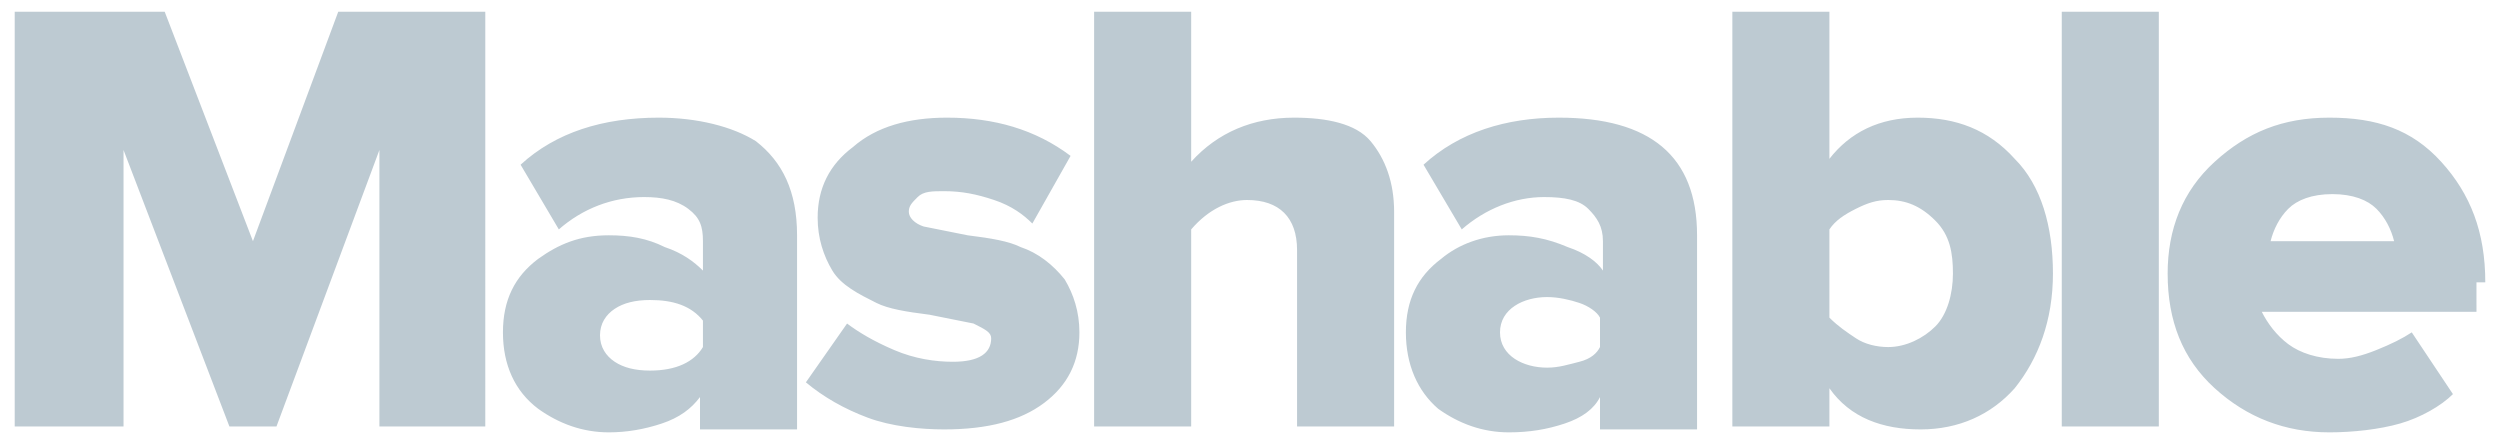<?xml version="1.0" encoding="utf-8"?>
<!-- Generator: Adobe Illustrator 23.1.1, SVG Export Plug-In . SVG Version: 6.00 Build 0)  -->
<svg version="1.1" id="Capa_1" xmlns="http://www.w3.org/2000/svg" xmlns:xlink="http://www.w3.org/1999/xlink" x="0px" y="0px"
	 viewBox="0 0 85 15" style="enable-background:new 0 0 85 15;" xml:space="preserve">
<style type="text/css">
	.st0{opacity:0.4;fill-rule:evenodd;clip-rule:evenodd;fill:#5A7C8E;enable-background:new    ;}
</style>
<path class="st0" d="M8.6,8.2L5.6,0.4H0.5v14.1h3.7V5.1l3.6,9.4h1.6l3.5-9.4v9.4h3.6V0.4h-5C11.5,0.4,8.6,8.2,8.6,8.2z M22.4,4
	c-1.9,0-3.5,0.5-4.7,1.6L19,7.8c0.8-0.7,1.8-1.1,2.9-1.1c0.6,0,1.1,0.1,1.5,0.4s0.5,0.6,0.5,1.1v1c-0.3-0.3-0.7-0.6-1.3-0.8
	C22,8.1,21.4,8,20.7,8c-1,0-1.7,0.3-2.4,0.8c-0.8,0.6-1.2,1.4-1.2,2.5s0.4,2,1.2,2.6c0.7,0.5,1.5,0.8,2.4,0.8c0.6,0,1.2-0.1,1.8-0.3
	s1-0.5,1.3-0.9v1.1h3.3V8c0-1.5-0.5-2.5-1.4-3.2C24.9,4.3,23.7,4,22.4,4C22.3,4,22.4,4,22.4,4z M23.9,11.8c-0.3,0.5-0.9,0.8-1.8,0.8
	c-0.5,0-0.9-0.1-1.2-0.3s-0.5-0.5-0.5-0.9s0.2-0.7,0.5-0.9s0.7-0.3,1.2-0.3c0.8,0,1.4,0.2,1.8,0.7V11.8z M30.9,7.2
	c0-0.2,0.1-0.3,0.3-0.5s0.5-0.2,0.9-0.2c0.6,0,1.1,0.1,1.7,0.3s1,0.5,1.3,0.8l1.3-2.3C35.2,4.4,33.8,4,32.2,4c-1.3,0-2.4,0.3-3.2,1
	c-0.8,0.6-1.2,1.4-1.2,2.4c0,0.7,0.2,1.3,0.5,1.8s0.9,0.8,1.5,1.1c0.4,0.2,1,0.3,1.8,0.4l1.5,0.3c0.4,0.2,0.6,0.3,0.6,0.5
	c0,0.5-0.4,0.8-1.3,0.8c-0.6,0-1.3-0.1-2-0.4c-0.7-0.3-1.2-0.6-1.6-0.9L27.4,13c0.6,0.5,1.3,0.9,2.1,1.2s1.8,0.4,2.6,0.4
	c1.5,0,2.6-0.3,3.4-0.9s1.2-1.4,1.2-2.4c0-0.7-0.2-1.3-0.5-1.8c-0.4-0.5-0.9-0.9-1.5-1.1c-0.4-0.2-1-0.3-1.8-0.4l-1.5-0.3
	C31.1,7.6,30.9,7.4,30.9,7.2z M44,4c-1.4,0-2.6,0.5-3.5,1.5V0.4h-3.3v14.1h3.3V7.8c0.6-0.7,1.3-1,1.9-1c1.1,0,1.7,0.6,1.7,1.7v6h3.3
	V7.2c0-1-0.3-1.8-0.8-2.4S45.1,4,44,4z M53,4c-1.8,0-3.4,0.5-4.6,1.6l1.3,2.2c0.8-0.7,1.8-1.1,2.8-1.1c0.7,0,1.2,0.1,1.5,0.4
	c0.3,0.3,0.5,0.6,0.5,1.1v1c-0.2-0.3-0.6-0.6-1.2-0.8C52.6,8.1,52,8,51.3,8c-0.9,0-1.7,0.3-2.3,0.8c-0.8,0.6-1.2,1.4-1.2,2.5
	s0.4,2,1.1,2.6c0.7,0.5,1.5,0.8,2.4,0.8c0.7,0,1.3-0.1,1.9-0.3s1-0.5,1.2-0.9v1.1h3.3V8C57.7,5.3,56.1,4,53,4z M54.4,11.8
	c-0.1,0.2-0.3,0.4-0.7,0.5s-0.7,0.2-1.1,0.2s-0.8-0.1-1.1-0.3s-0.5-0.5-0.5-0.9s0.2-0.7,0.5-0.9c0.3-0.2,0.7-0.3,1.1-0.3
	s0.8,0.1,1.1,0.2s0.6,0.3,0.7,0.5V11.8z M65.2,4c-1.3,0-2.3,0.5-3,1.4v-5h-3.3v14.1h3.3v-1.3c0.7,1,1.8,1.4,3.1,1.4
	c1.3,0,2.4-0.5,3.2-1.4c0.8-1,1.3-2.3,1.3-3.9s-0.4-3-1.3-3.9C67.6,4.4,66.5,4,65.2,4z M64.2,11.8c-0.4,0-0.8-0.1-1.1-0.3
	c-0.3-0.2-0.6-0.4-0.9-0.7V7.8c0.2-0.3,0.5-0.5,0.9-0.7c0.4-0.2,0.7-0.3,1.1-0.3c0.6,0,1.1,0.2,1.6,0.7s0.6,1.1,0.6,1.8
	s-0.2,1.4-0.6,1.8S64.8,11.8,64.2,11.8L64.2,11.8z M70.1,14.5h3.3V0.4h-3.3C70.1,0.4,70.1,14.5,70.1,14.5z M84.5,9.6
	c0-1.7-0.5-3-1.5-4.1S80.8,4,79.2,4s-2.8,0.5-3.9,1.5s-1.6,2.3-1.6,3.8c0,1.6,0.5,2.9,1.6,3.9s2.4,1.5,3.9,1.5
	c0.8,0,1.7-0.1,2.4-0.3s1.4-0.6,1.8-1l-1.4-2.1c-0.3,0.2-0.7,0.4-1.2,0.6c-0.5,0.2-0.9,0.3-1.3,0.3c-0.7,0-1.3-0.2-1.7-0.5
	c-0.4-0.3-0.7-0.7-0.9-1.1h7.3V9.6z M77.2,8.2c0.1-0.4,0.3-0.8,0.6-1.1c0.3-0.3,0.8-0.5,1.5-0.5s1.2,0.2,1.5,0.5s0.5,0.7,0.6,1.1
	H77.2z"/>
</svg>

